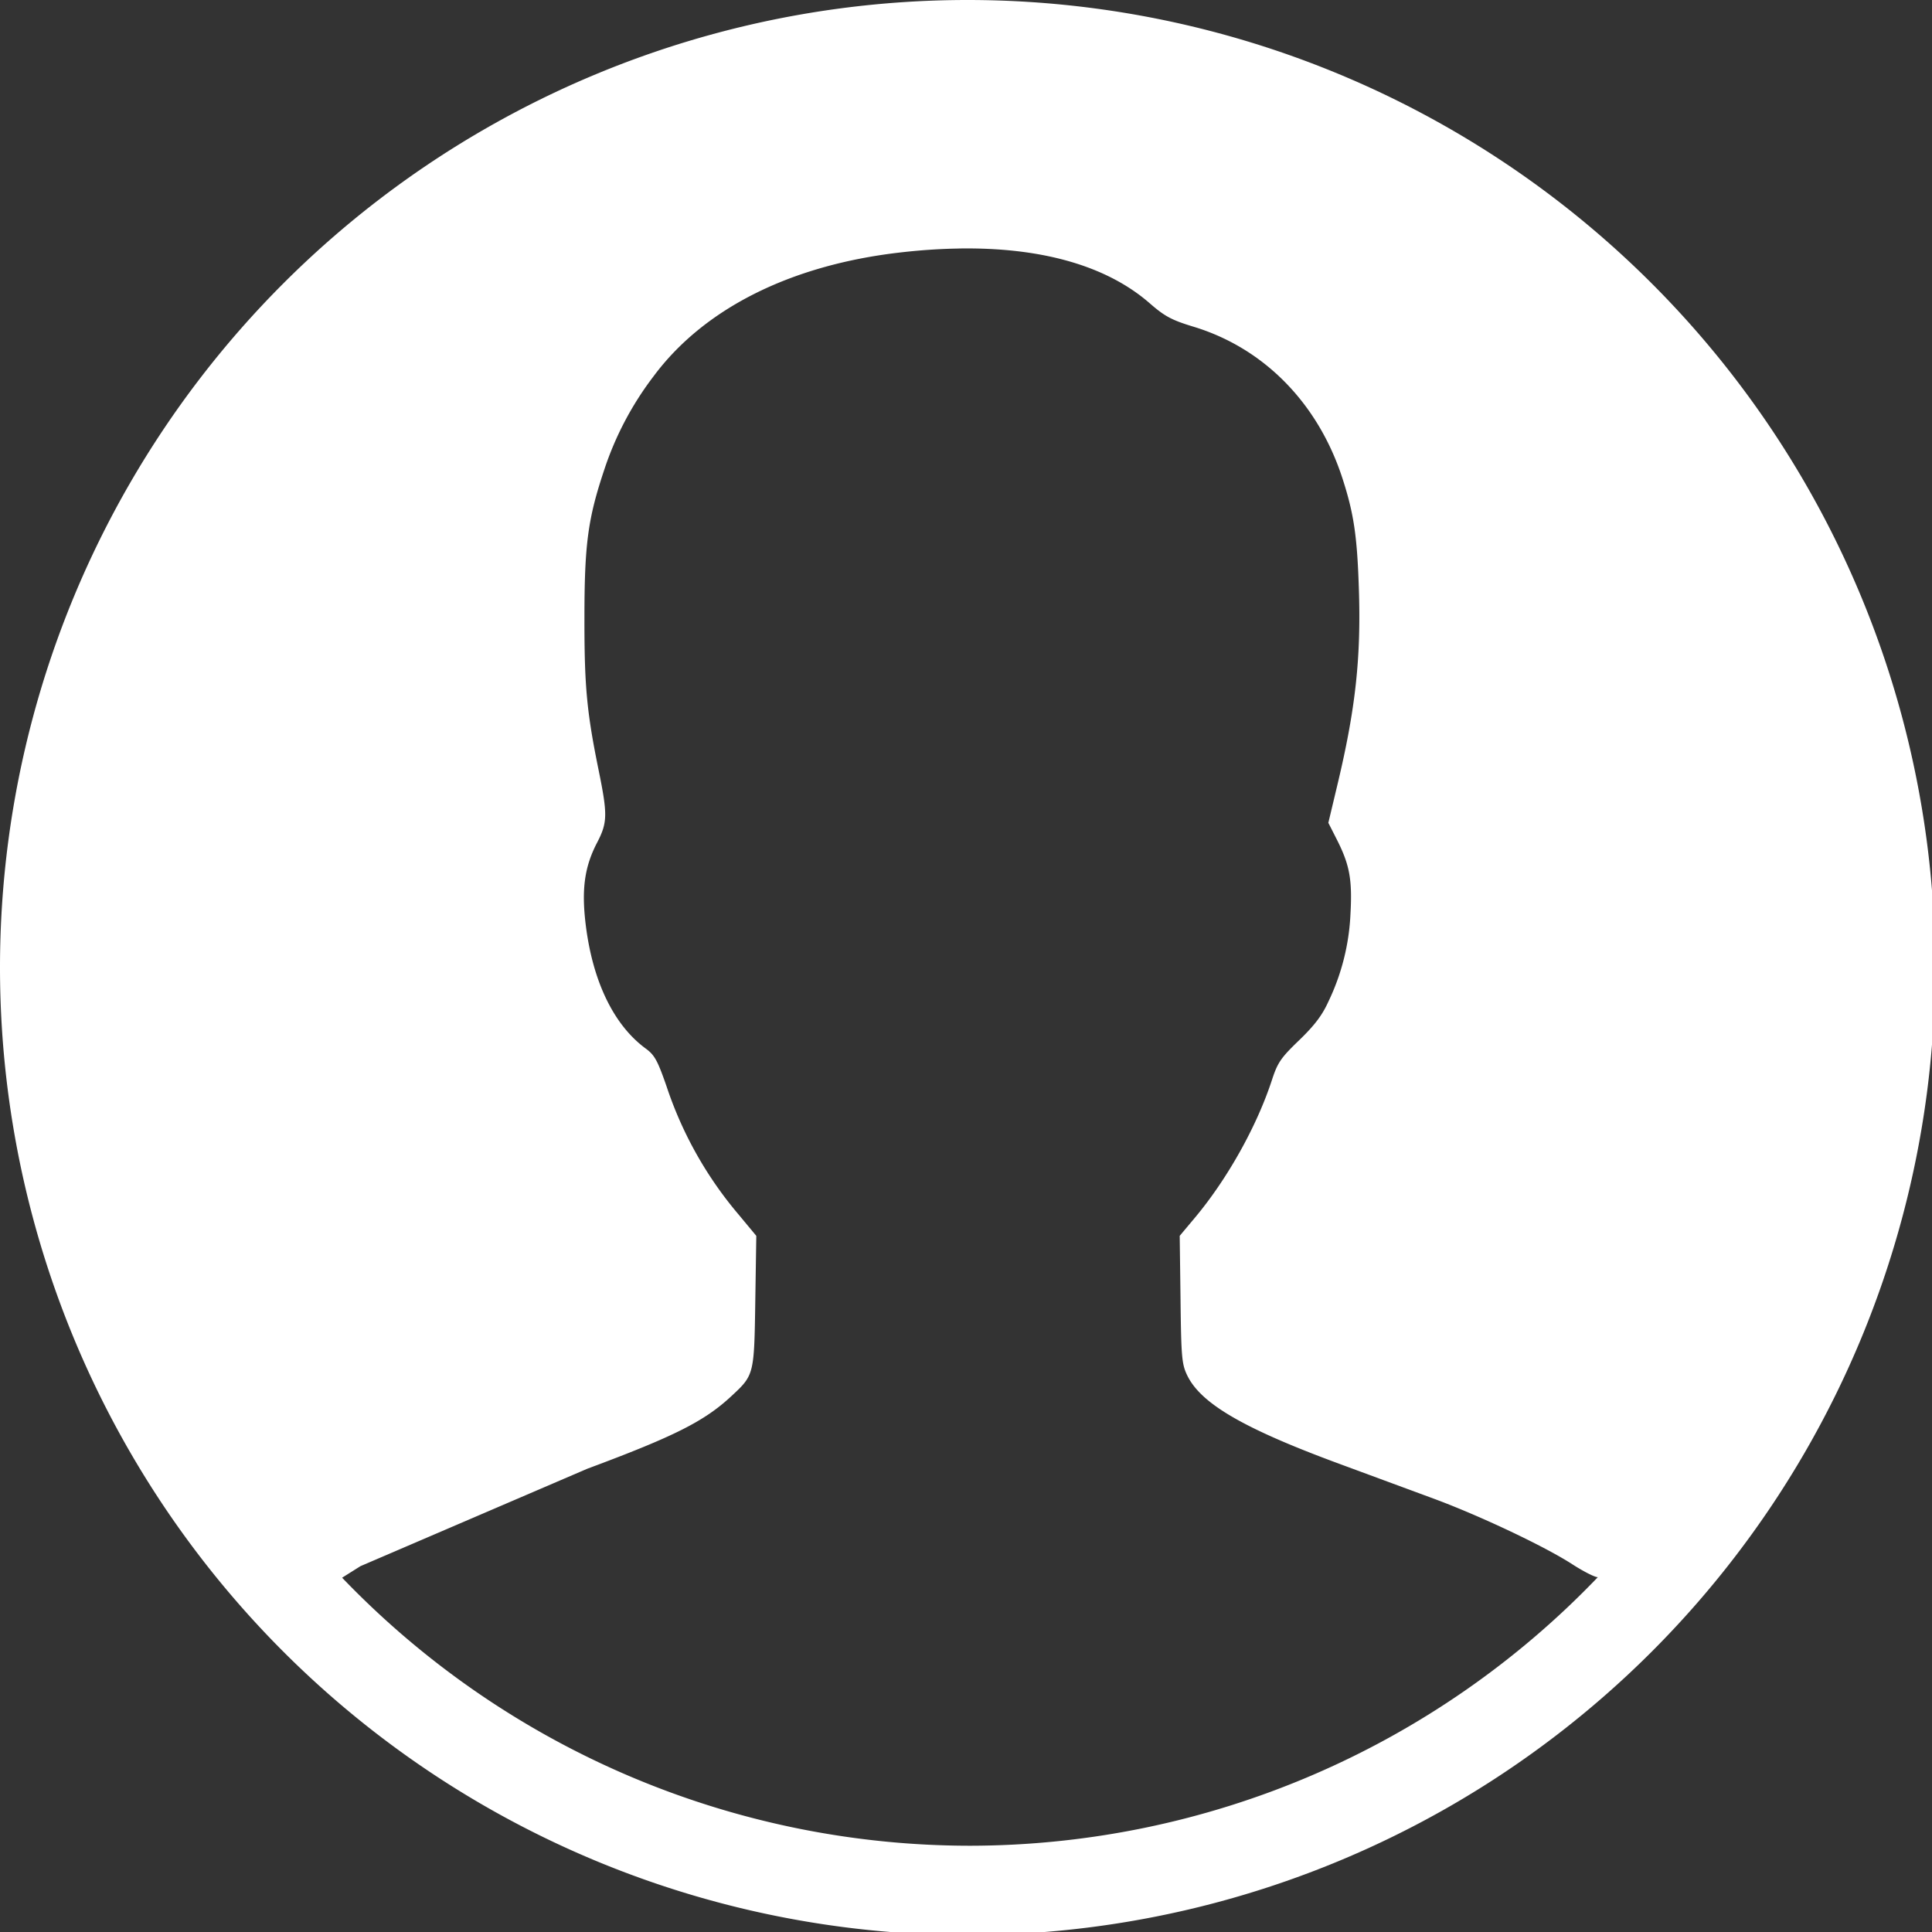 <?xml version="1.0" encoding="UTF-8" standalone="no"?>
<svg
   xmlns:dc="http://purl.org/dc/elements/1.1/"
   xmlns:cc="http://creativecommons.org/ns#"
   xmlns:rdf="http://www.w3.org/1999/02/22-rdf-syntax-ns#"
   xmlns:svg="http://www.w3.org/2000/svg"
   xmlns="http://www.w3.org/2000/svg"
   id="svg6"
   version="1.1"
   width="180"
   height="180"
   viewBox="0 0 47.625 47.625">
  <rect x="0" y="0" width="47.625" height="47.625" fill="#333333" stroke="none"/>
  <defs
     id="defs10" />
  <path
     id="circle2"
     transform="scale(0.265)"
     fill="#ffffff"
     d="M 90.002 0 A 90.002 90.002 0 0 0 0 90.002 A 90.002 90.002 0 0 0 90.002 180.004 A 90.002 90.002 0 0 0 180.004 90.002 A 90.002 90.002 0 0 0 90.002 0 z M 89.205 23.115 C 96.87 22.994 102.935 24.718 106.93 28.195 C 108.339 29.424 108.971 29.765 110.975 30.377 C 117.559 32.357 122.594 37.497 124.861 44.451 C 125.92 47.702 126.24 49.806 126.398 54.617 C 126.625 61.186 126.096 65.994 124.357 73.213 L 123.564 76.539 L 124.35 78.088 C 125.548 80.446 125.797 81.816 125.623 85.006 A 20.976 20.976 0 0 1 123.557 93.195 C 122.99 94.443 122.282 95.38 120.857 96.756 C 119.149 98.4 118.847 98.834 118.318 100.459 C 116.909 104.768 114.186 109.64 111.174 113.246 L 109.738 114.959 L 109.814 120.881 C 109.875 126.274 109.935 126.906 110.441 127.949 C 111.719 130.58 115.714 132.899 124.645 136.188 L 133.346 139.4 C 137.643 140.988 143.678 143.841 146.248 145.504 C 147.28 146.169 148.347 146.717 148.631 146.713 A 80.995 80.995 0 0 1 90.256 171.693 A 80.995 80.995 0 0 1 31.824 146.76 L 33.531 145.686 L 54.633 136.623 C 62.763 133.599 65.526 132.205 68.035 129.869 C 70.152 127.904 70.156 127.891 70.258 121.023 L 70.352 114.961 L 68.711 112.984 A 35.868 35.868 0 0 1 61.996 101.031 C 61.165 98.643 60.892 98.144 60.068 97.539 C 57.083 95.347 55.117 91.272 54.475 85.943 C 54.085 82.693 54.383 80.605 55.543 78.383 C 56.511 76.523 56.527 75.775 55.695 71.693 C 54.58 66.236 54.358 63.844 54.365 57.494 C 54.365 50.612 54.686 48.245 56.217 43.672 A 29.556 29.556 0 0 1 60.787 35.014 C 65.443 28.736 73.477 24.685 83.629 23.498 C 85.556 23.271 87.417 23.146 89.186 23.119 L 89.205 23.115 z "
     />
</svg>
